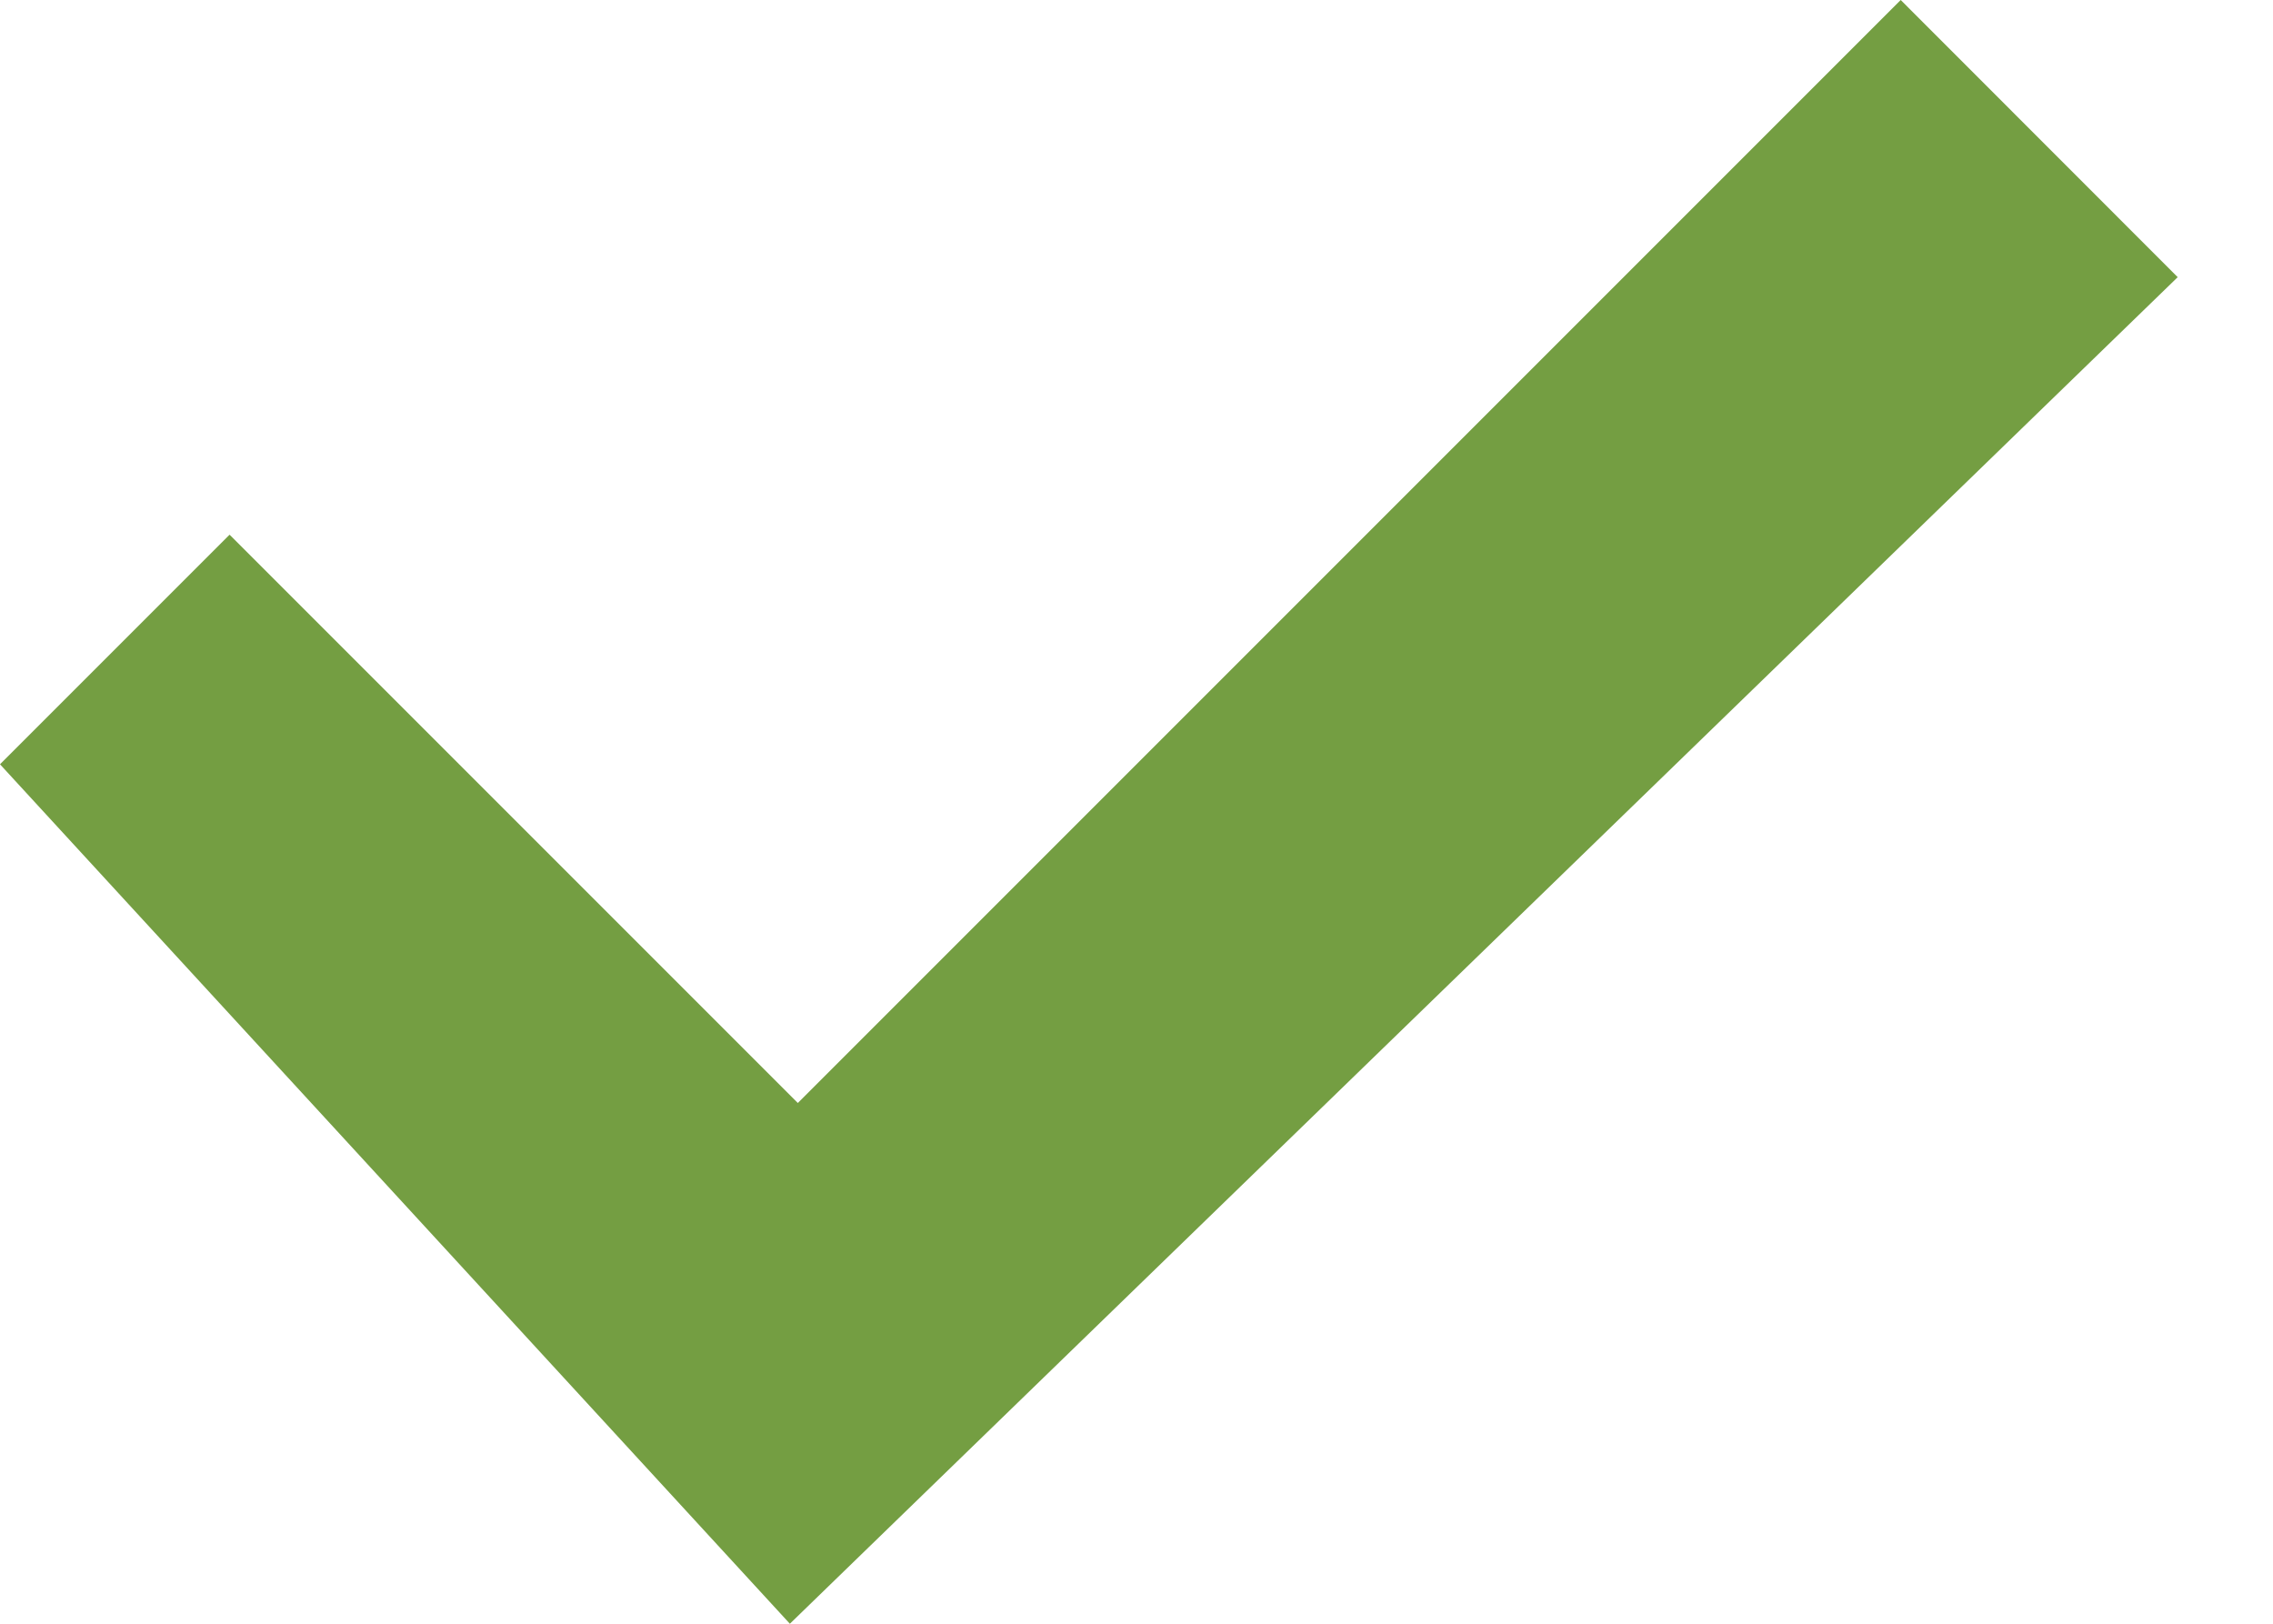 <svg width="14" height="10" viewBox="0 0 14 10" xmlns="http://www.w3.org/2000/svg"><title>Page 1</title><path fill="#749E42" d="M11.707 0L4.914 6.793l-3.5-3.5L0 4.707 4.865 10l8.548-8.293z" fill-rule="evenodd"/></svg>
